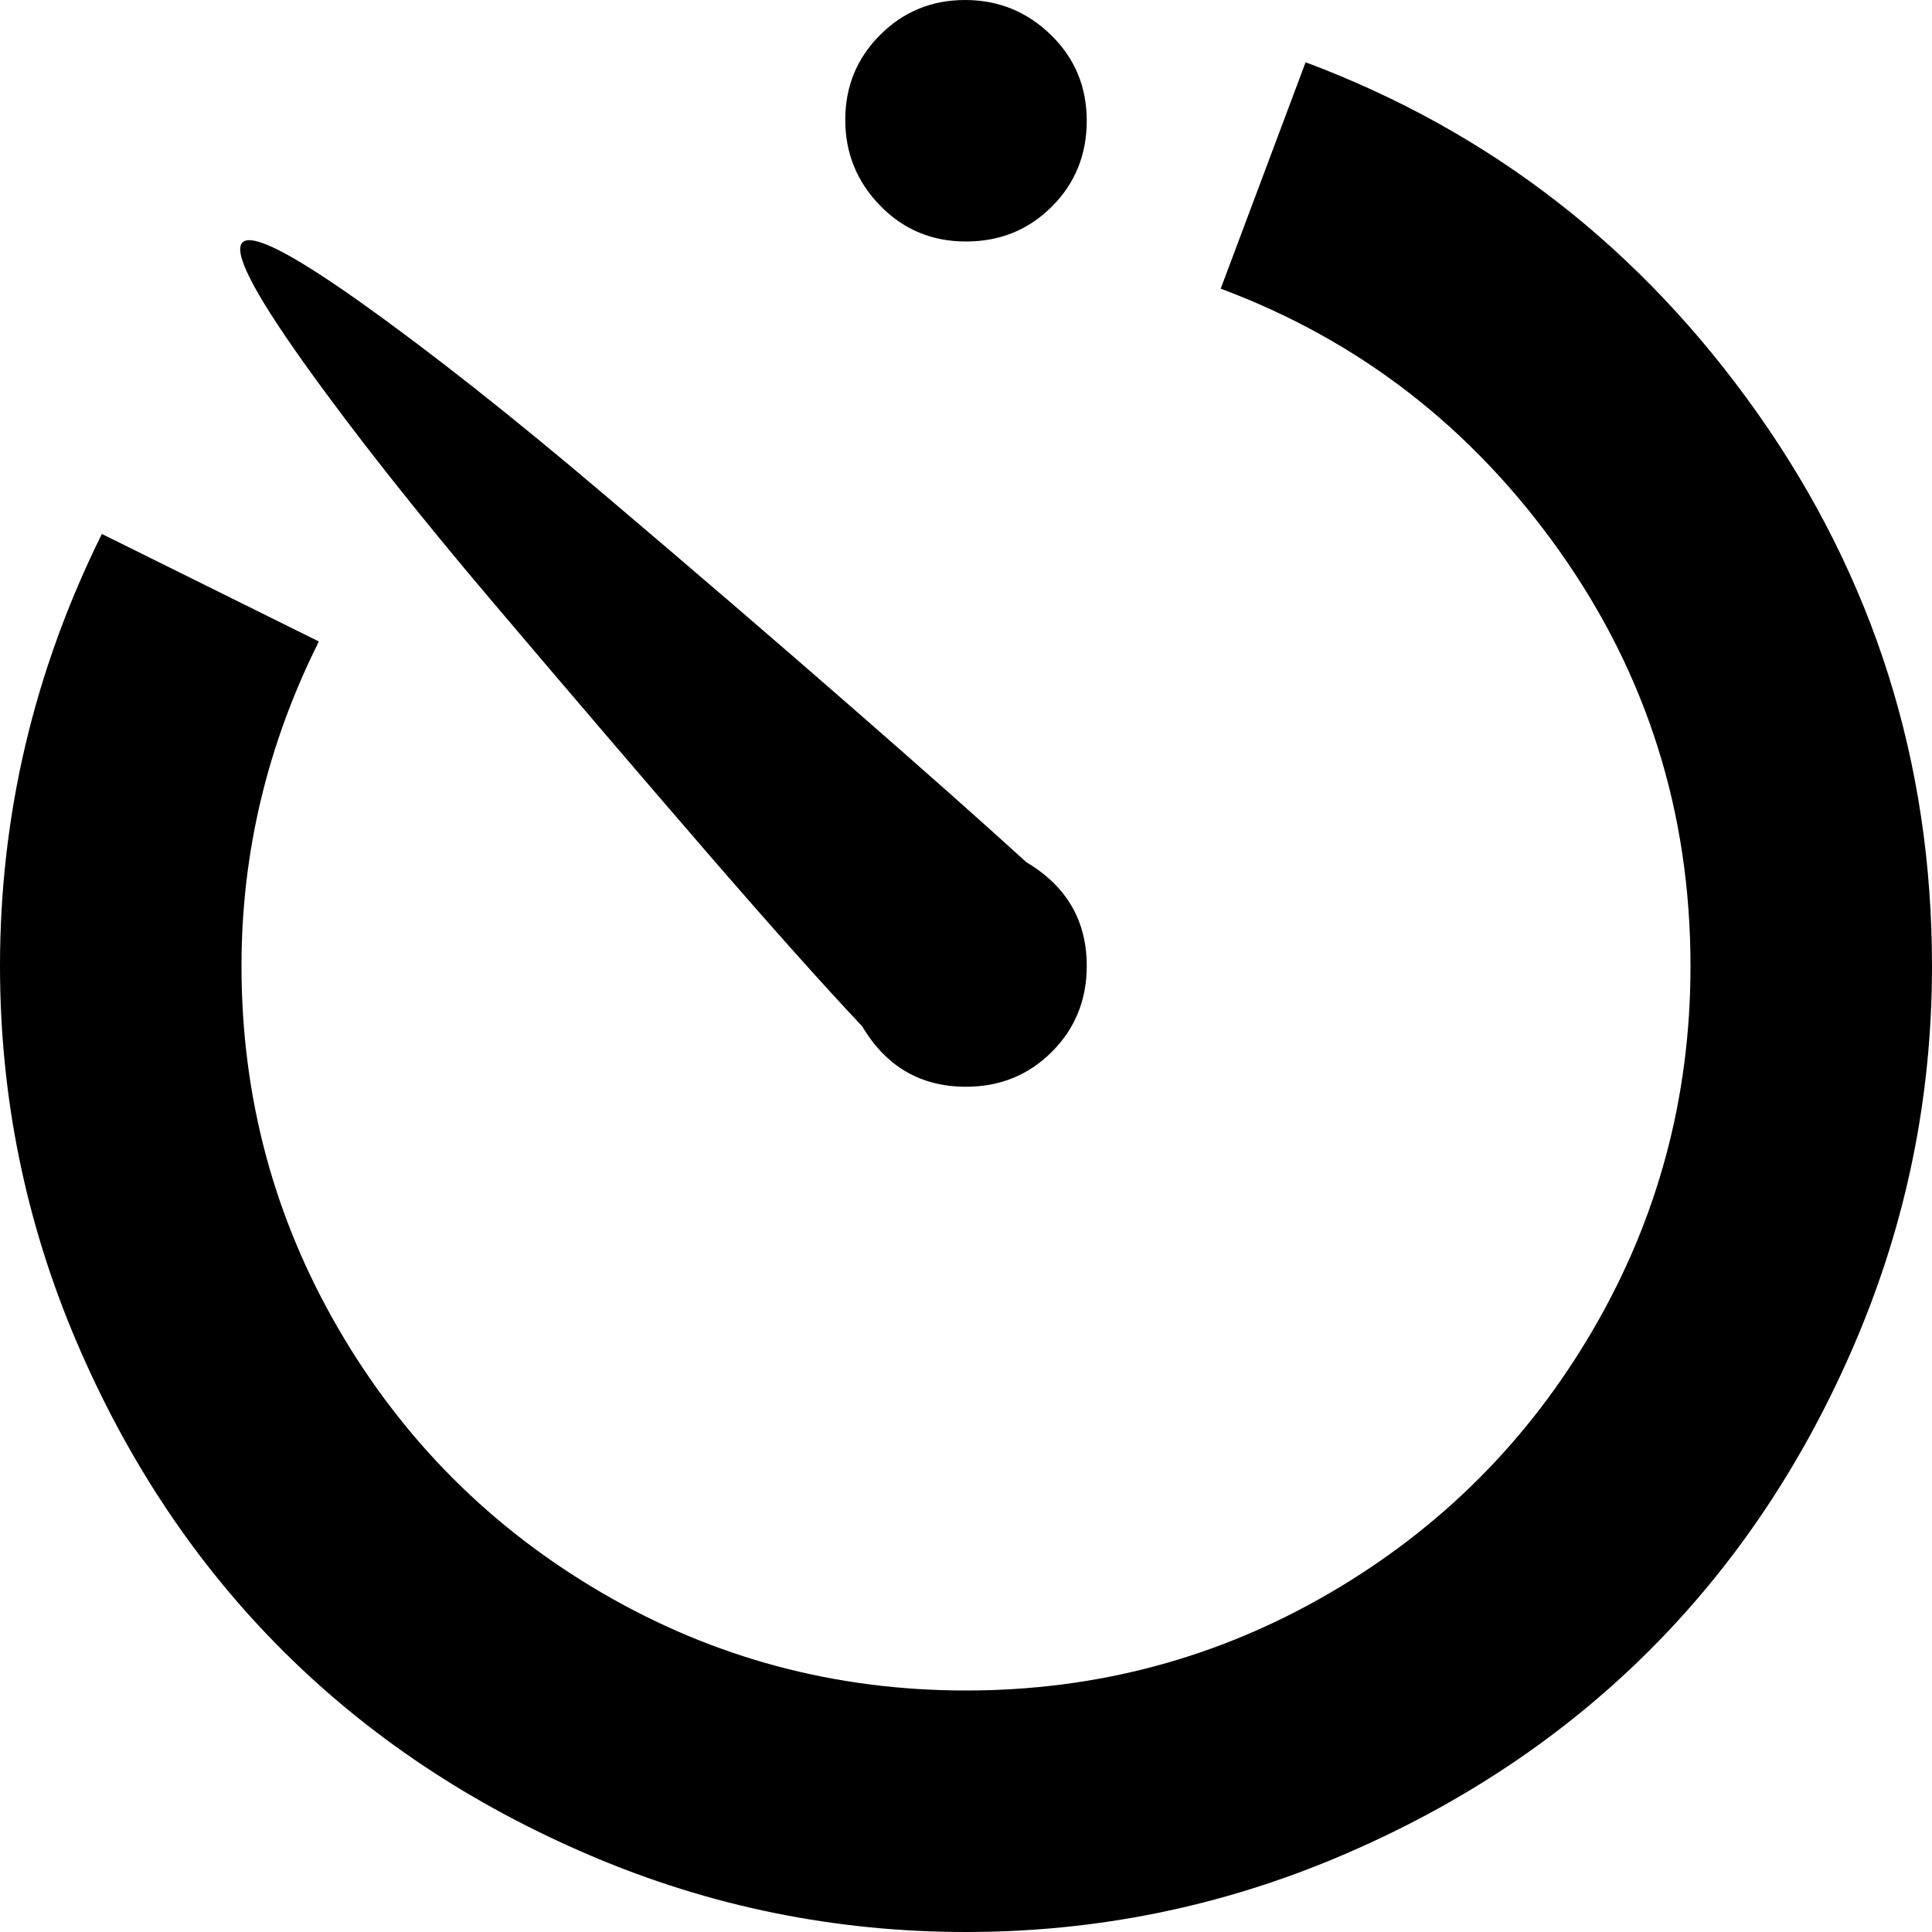 <svg xmlns="http://www.w3.org/2000/svg" xmlns:xlink="http://www.w3.org/1999/xlink" width="1024" height="1024" viewBox="0 0 1024 1024"><path fill="currentColor" d="M512 1024q-104 0-199-40.5t-163.5-109T40.5 711T0 512q0-120 54-229l115 57q-41 82-41 172q0 104 51.5 192.5t140 140T512 896t192.5-51.5t140-140T896 512q0-122-69.5-220T647 153l45-120q147 55 239.5 186t92.5 293q0 104-40.5 199t-109 163.5t-163.5 109t-199 40.5m0-448q-36 0-55-32q-32-34-83-93T261.5 319.5t-101-128t-32-63t63 32t128 101t131.5 113t93 82.5q32 19 32 55q0 27-18.5 45.5T512 576m0-448q-27 0-45.5-19T448 63.5t18.5-45t45-18.5T557 18.5T576 64t-18.5 45.5T512 128"/></svg>